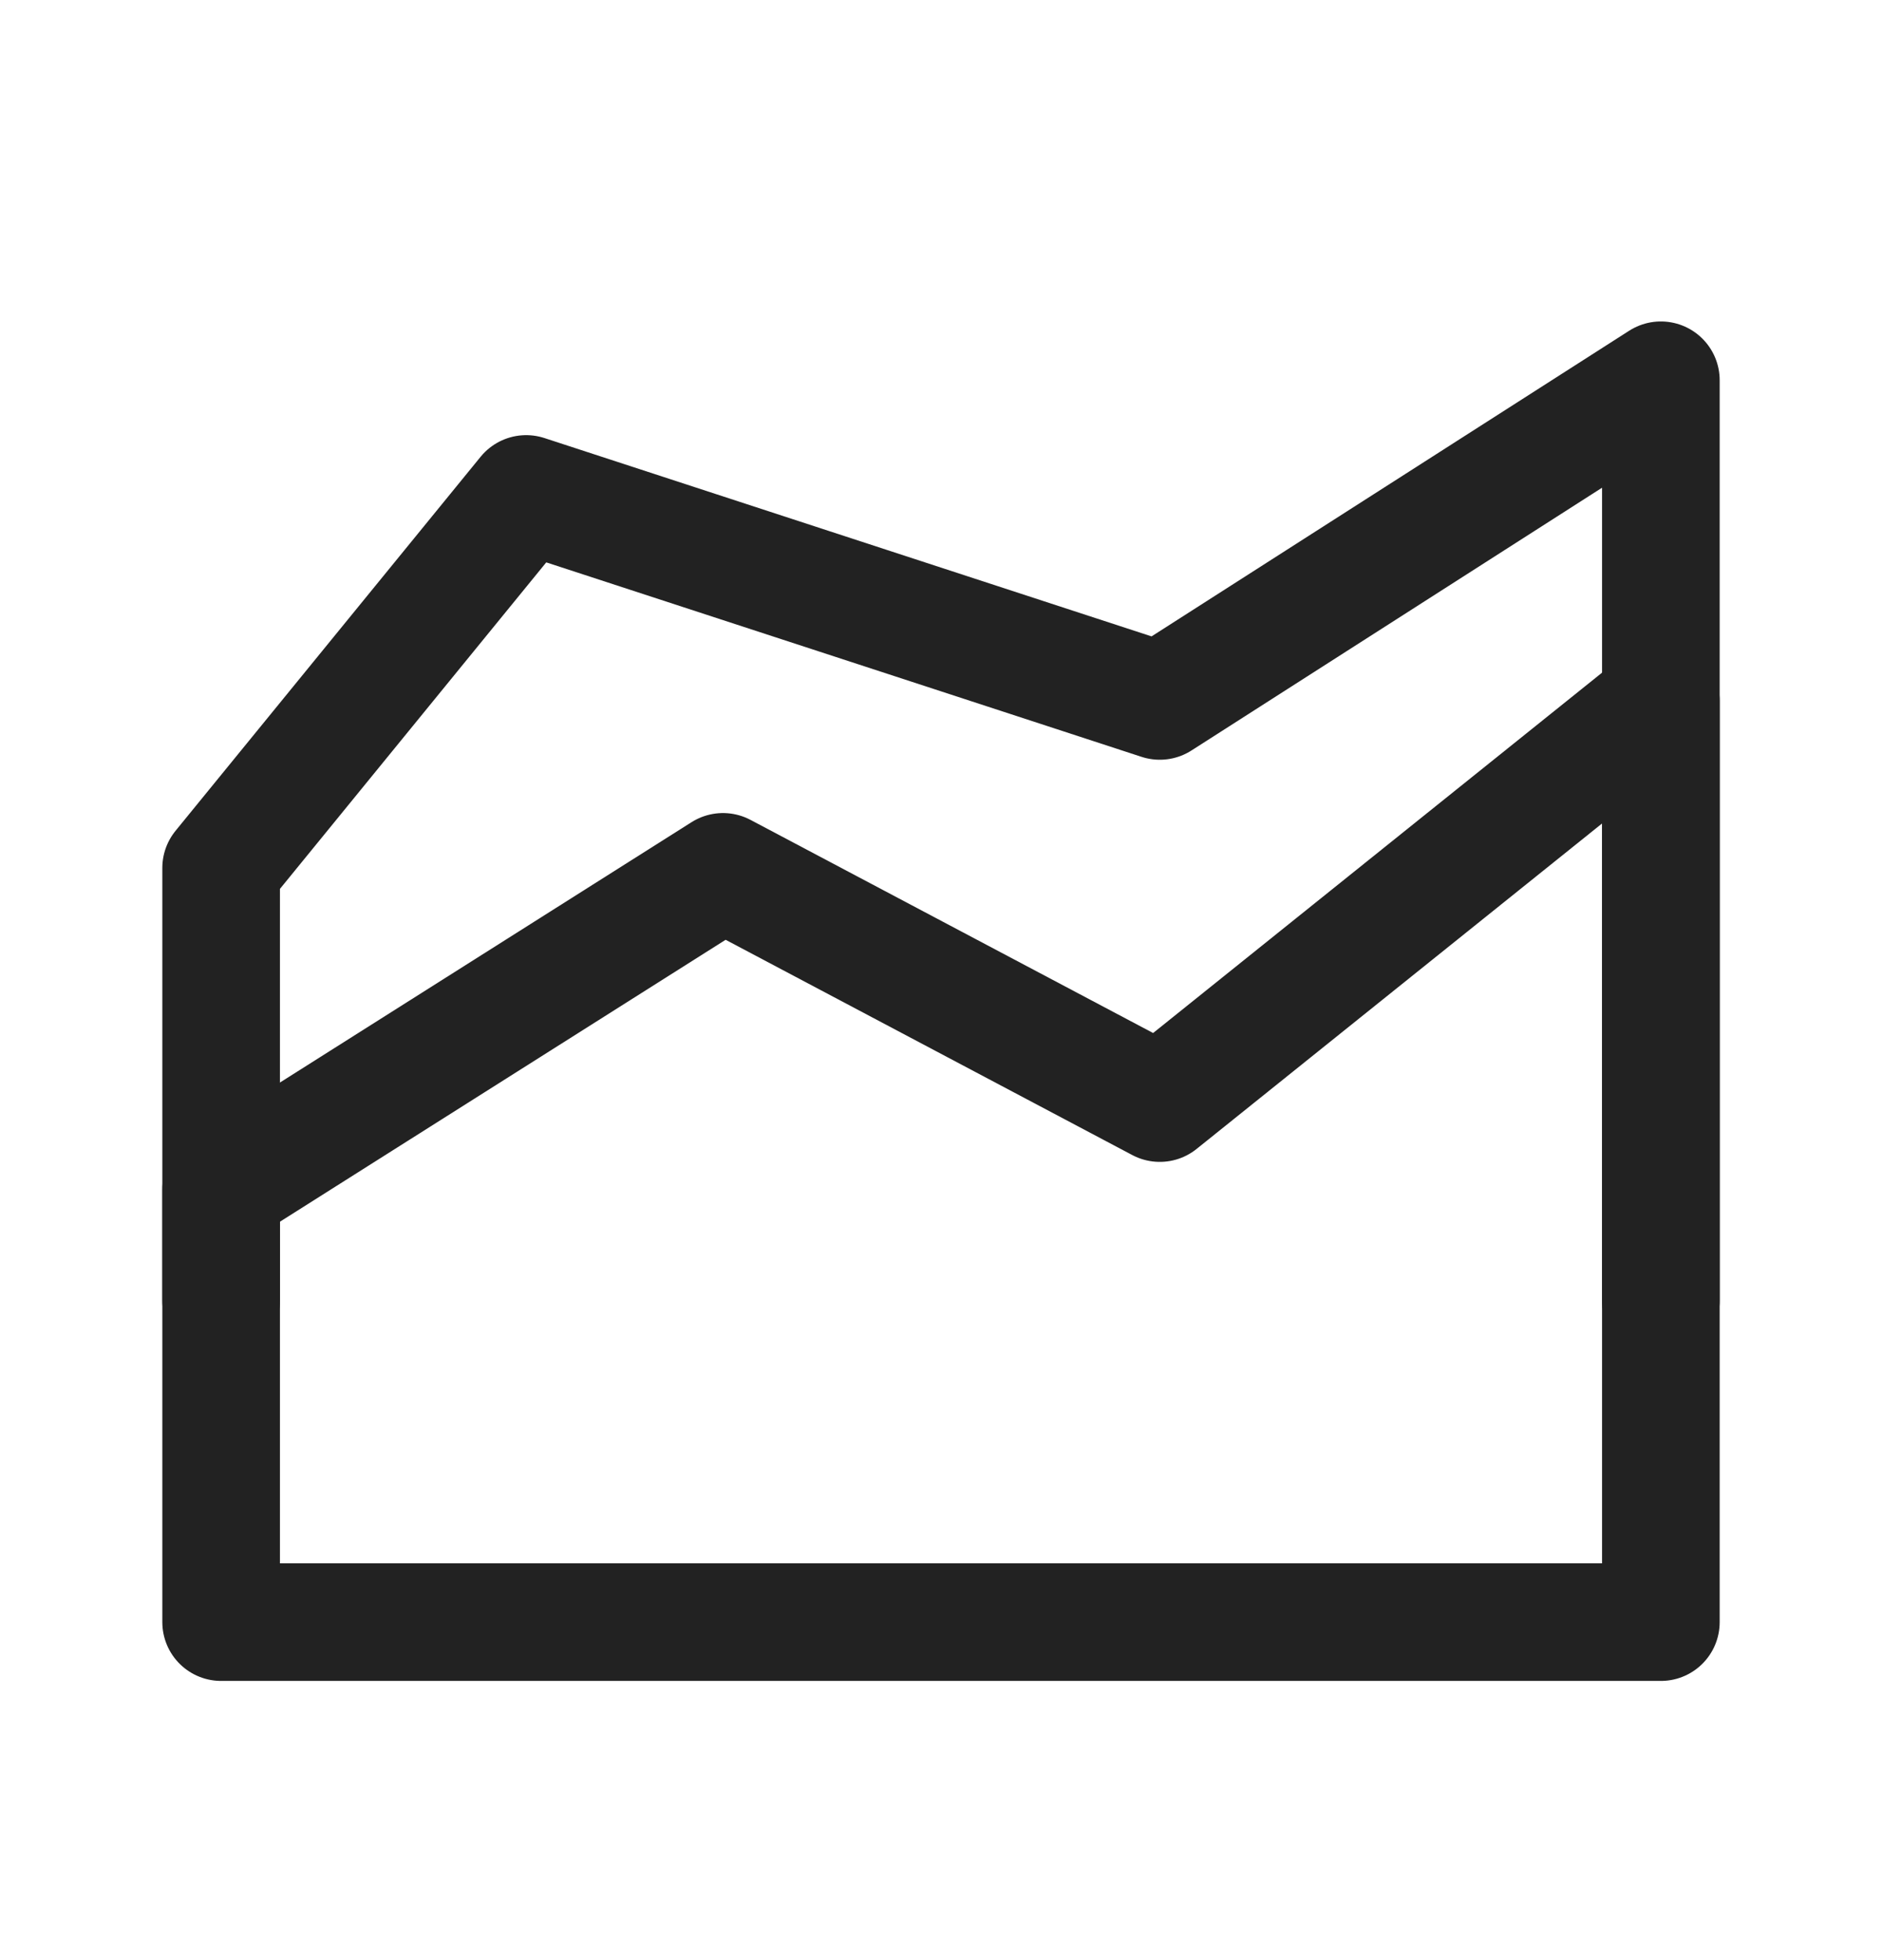 <svg width="24" height="25" viewBox="0 0 24 25" fill="none" xmlns="http://www.w3.org/2000/svg">
<path d="M2.82 16.59V11.07L6.71 6.3L14.79 8.94L21.18 4.85V16.59" stroke="#222222" stroke-width="1.5" stroke-linecap="round" stroke-linejoin="round"/>
<path d="M2.82 20.689V15.169L9.22 11.12L14.79 14.069L21.18 8.939V20.689H2.82Z" stroke="#222222" stroke-width="1.5" stroke-linecap="round" stroke-linejoin="round"/>
</svg>
